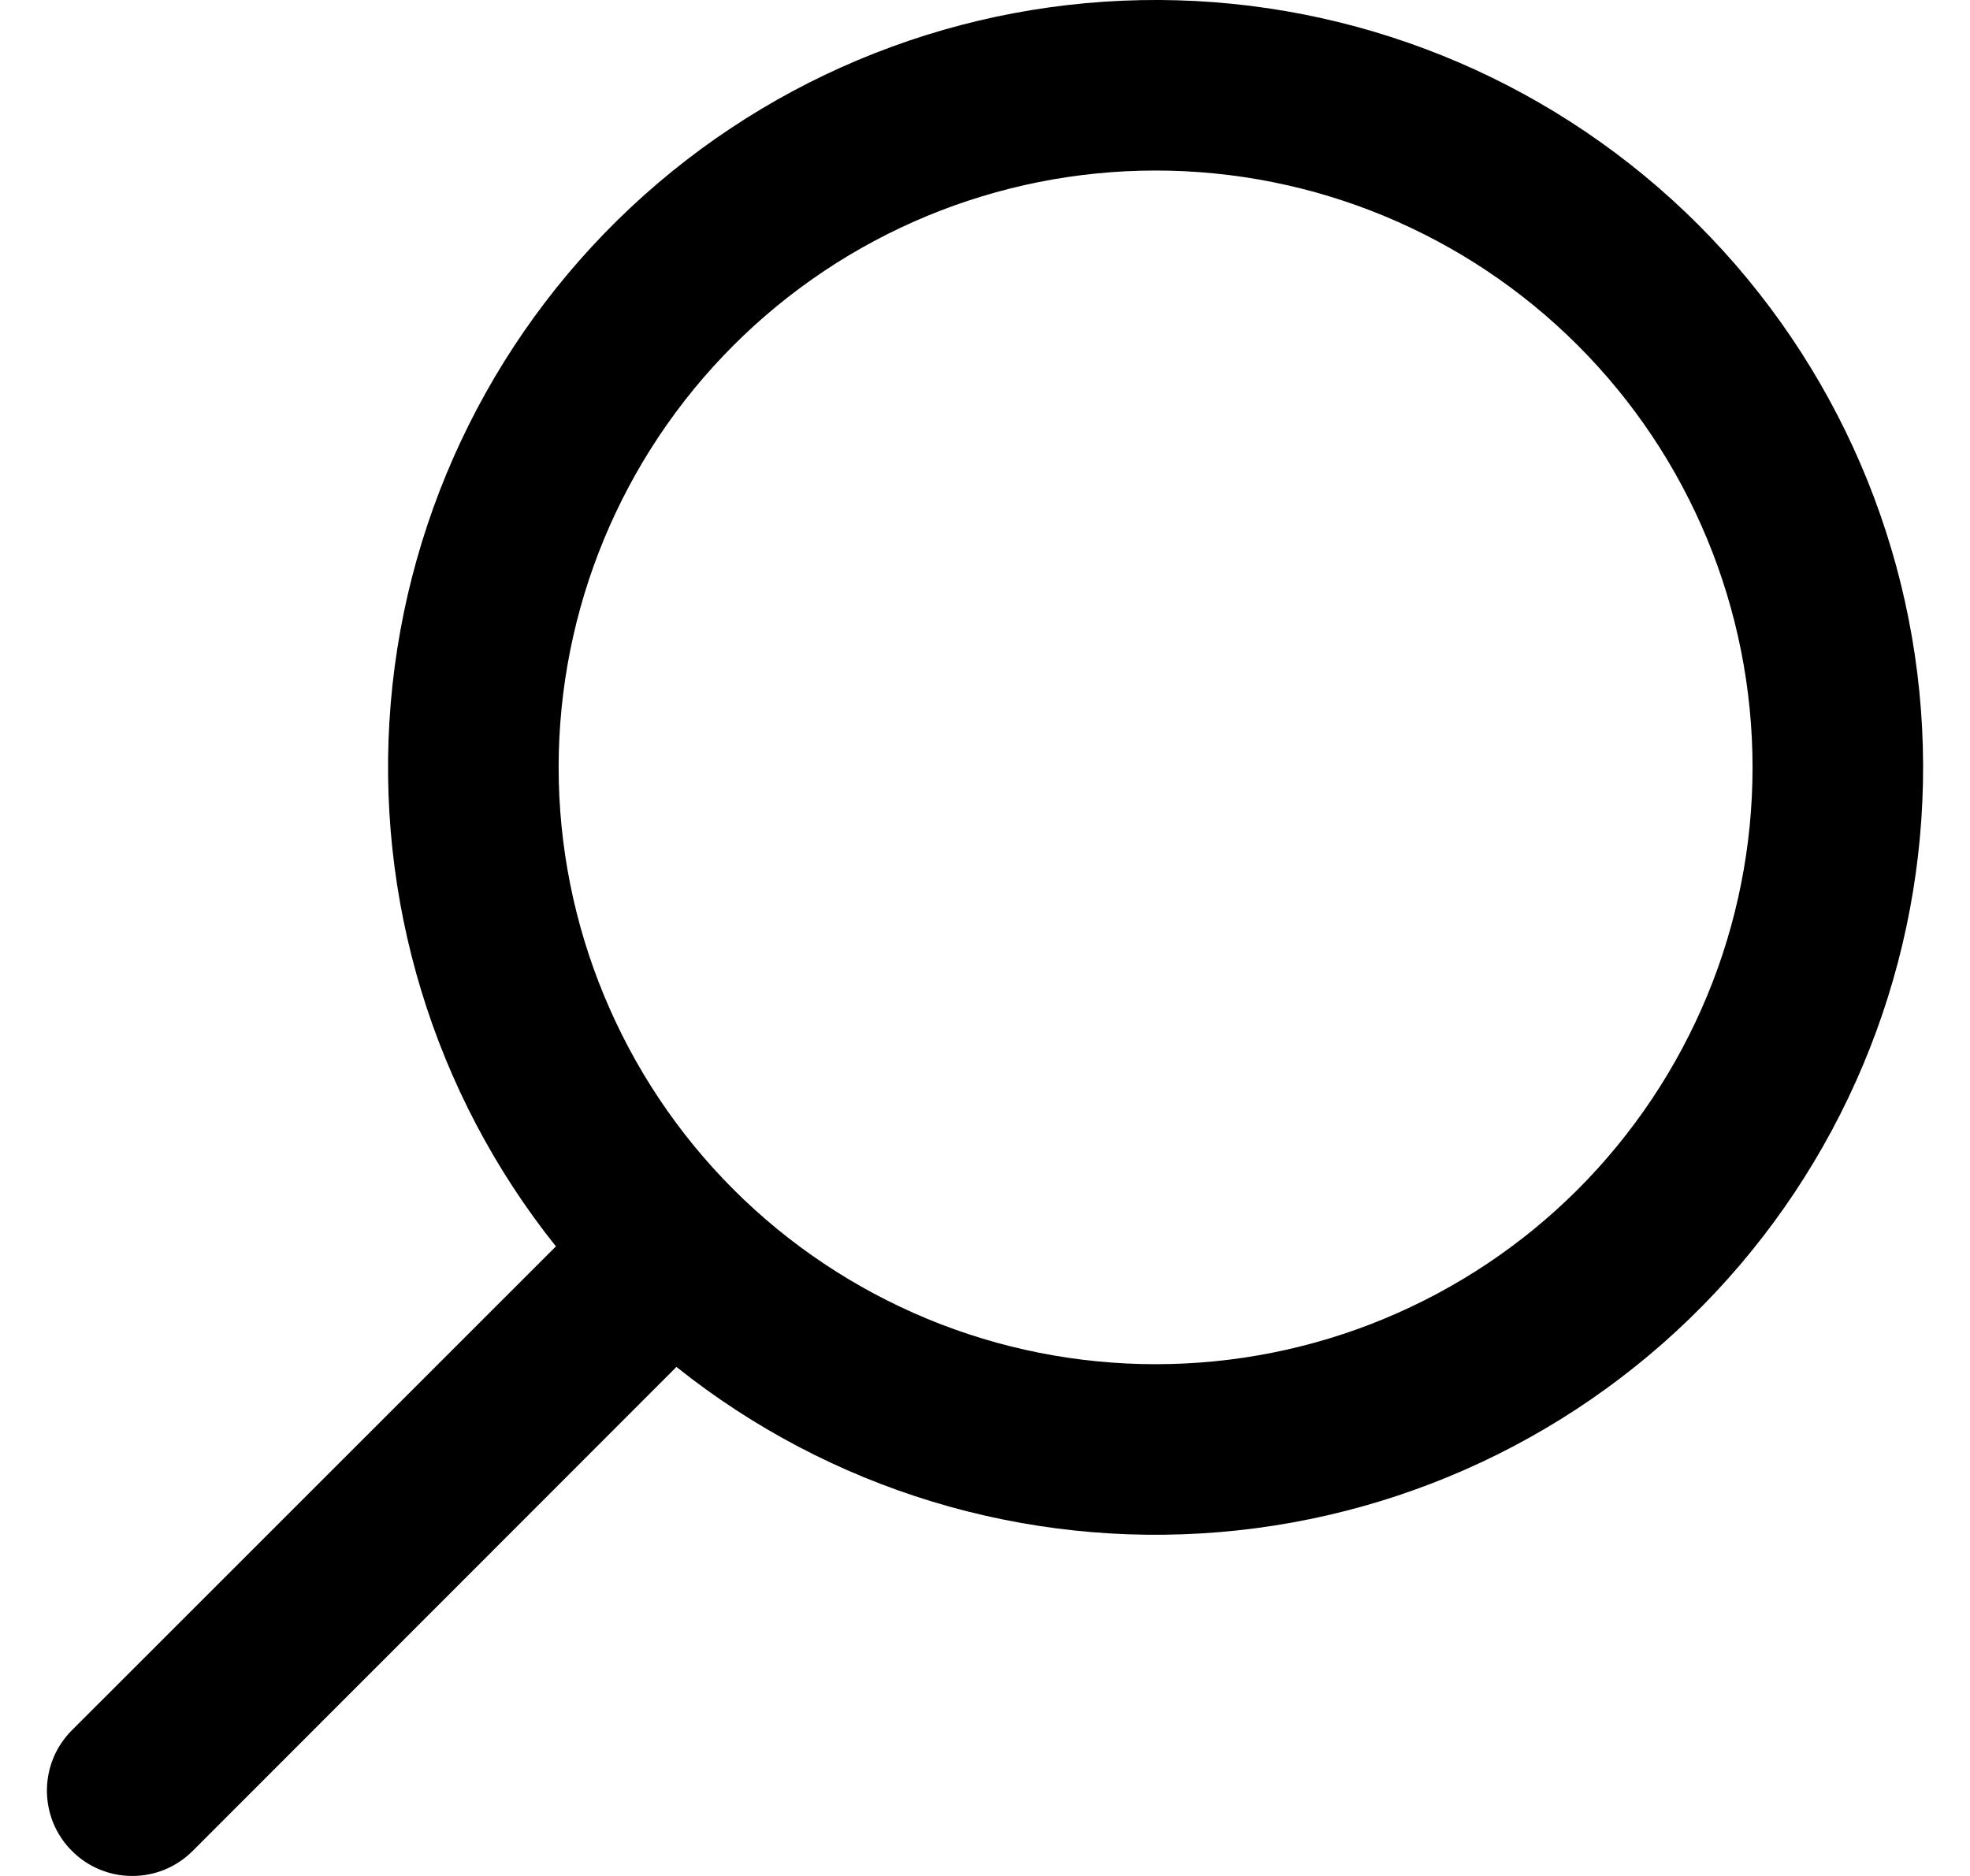 <svg width="21" height="20" viewBox="0 0 21 20" fill="none" xmlns="http://www.w3.org/2000/svg">
<path fill-rule="evenodd" clip-rule="evenodd" d="M5.955 8.181C5.955 9.017 6.12 9.844 6.44 10.616C6.76 11.388 7.228 12.09 7.819 12.681C8.41 13.272 9.112 13.74 9.884 14.06C10.656 14.38 11.483 14.544 12.319 14.544C13.155 14.544 13.982 14.38 14.754 14.06C15.526 13.74 16.228 13.272 16.819 12.681C17.409 12.09 17.878 11.388 18.198 10.616C18.518 9.844 18.682 9.017 18.682 8.181C18.682 6.493 18.012 4.875 16.819 3.682C15.625 2.488 14.007 1.818 12.319 1.818C10.631 1.818 9.013 2.488 7.819 3.682C6.626 4.875 5.955 6.493 5.955 8.181ZM7.212 14.574C8.846 15.879 10.917 16.509 13.001 16.334C15.085 16.16 17.023 15.194 18.417 13.636C19.811 12.077 20.555 10.044 20.497 7.954C20.439 5.864 19.582 3.875 18.104 2.396C16.625 0.918 14.636 0.061 12.546 0.003C10.456 -0.055 8.423 0.689 6.864 2.083C5.306 3.477 4.34 5.415 4.165 7.499C3.991 9.583 4.621 11.655 5.926 13.288L0.767 18.446C0.682 18.531 0.615 18.631 0.569 18.741C0.524 18.852 0.5 18.97 0.5 19.09C0.5 19.209 0.524 19.328 0.569 19.438C0.615 19.549 0.682 19.649 0.767 19.733C0.851 19.818 0.951 19.885 1.062 19.931C1.172 19.977 1.291 20 1.41 20C1.53 20 1.648 19.977 1.759 19.931C1.869 19.885 1.969 19.818 2.054 19.733L7.21 14.574H7.212Z" fill="black"/>
</svg>
